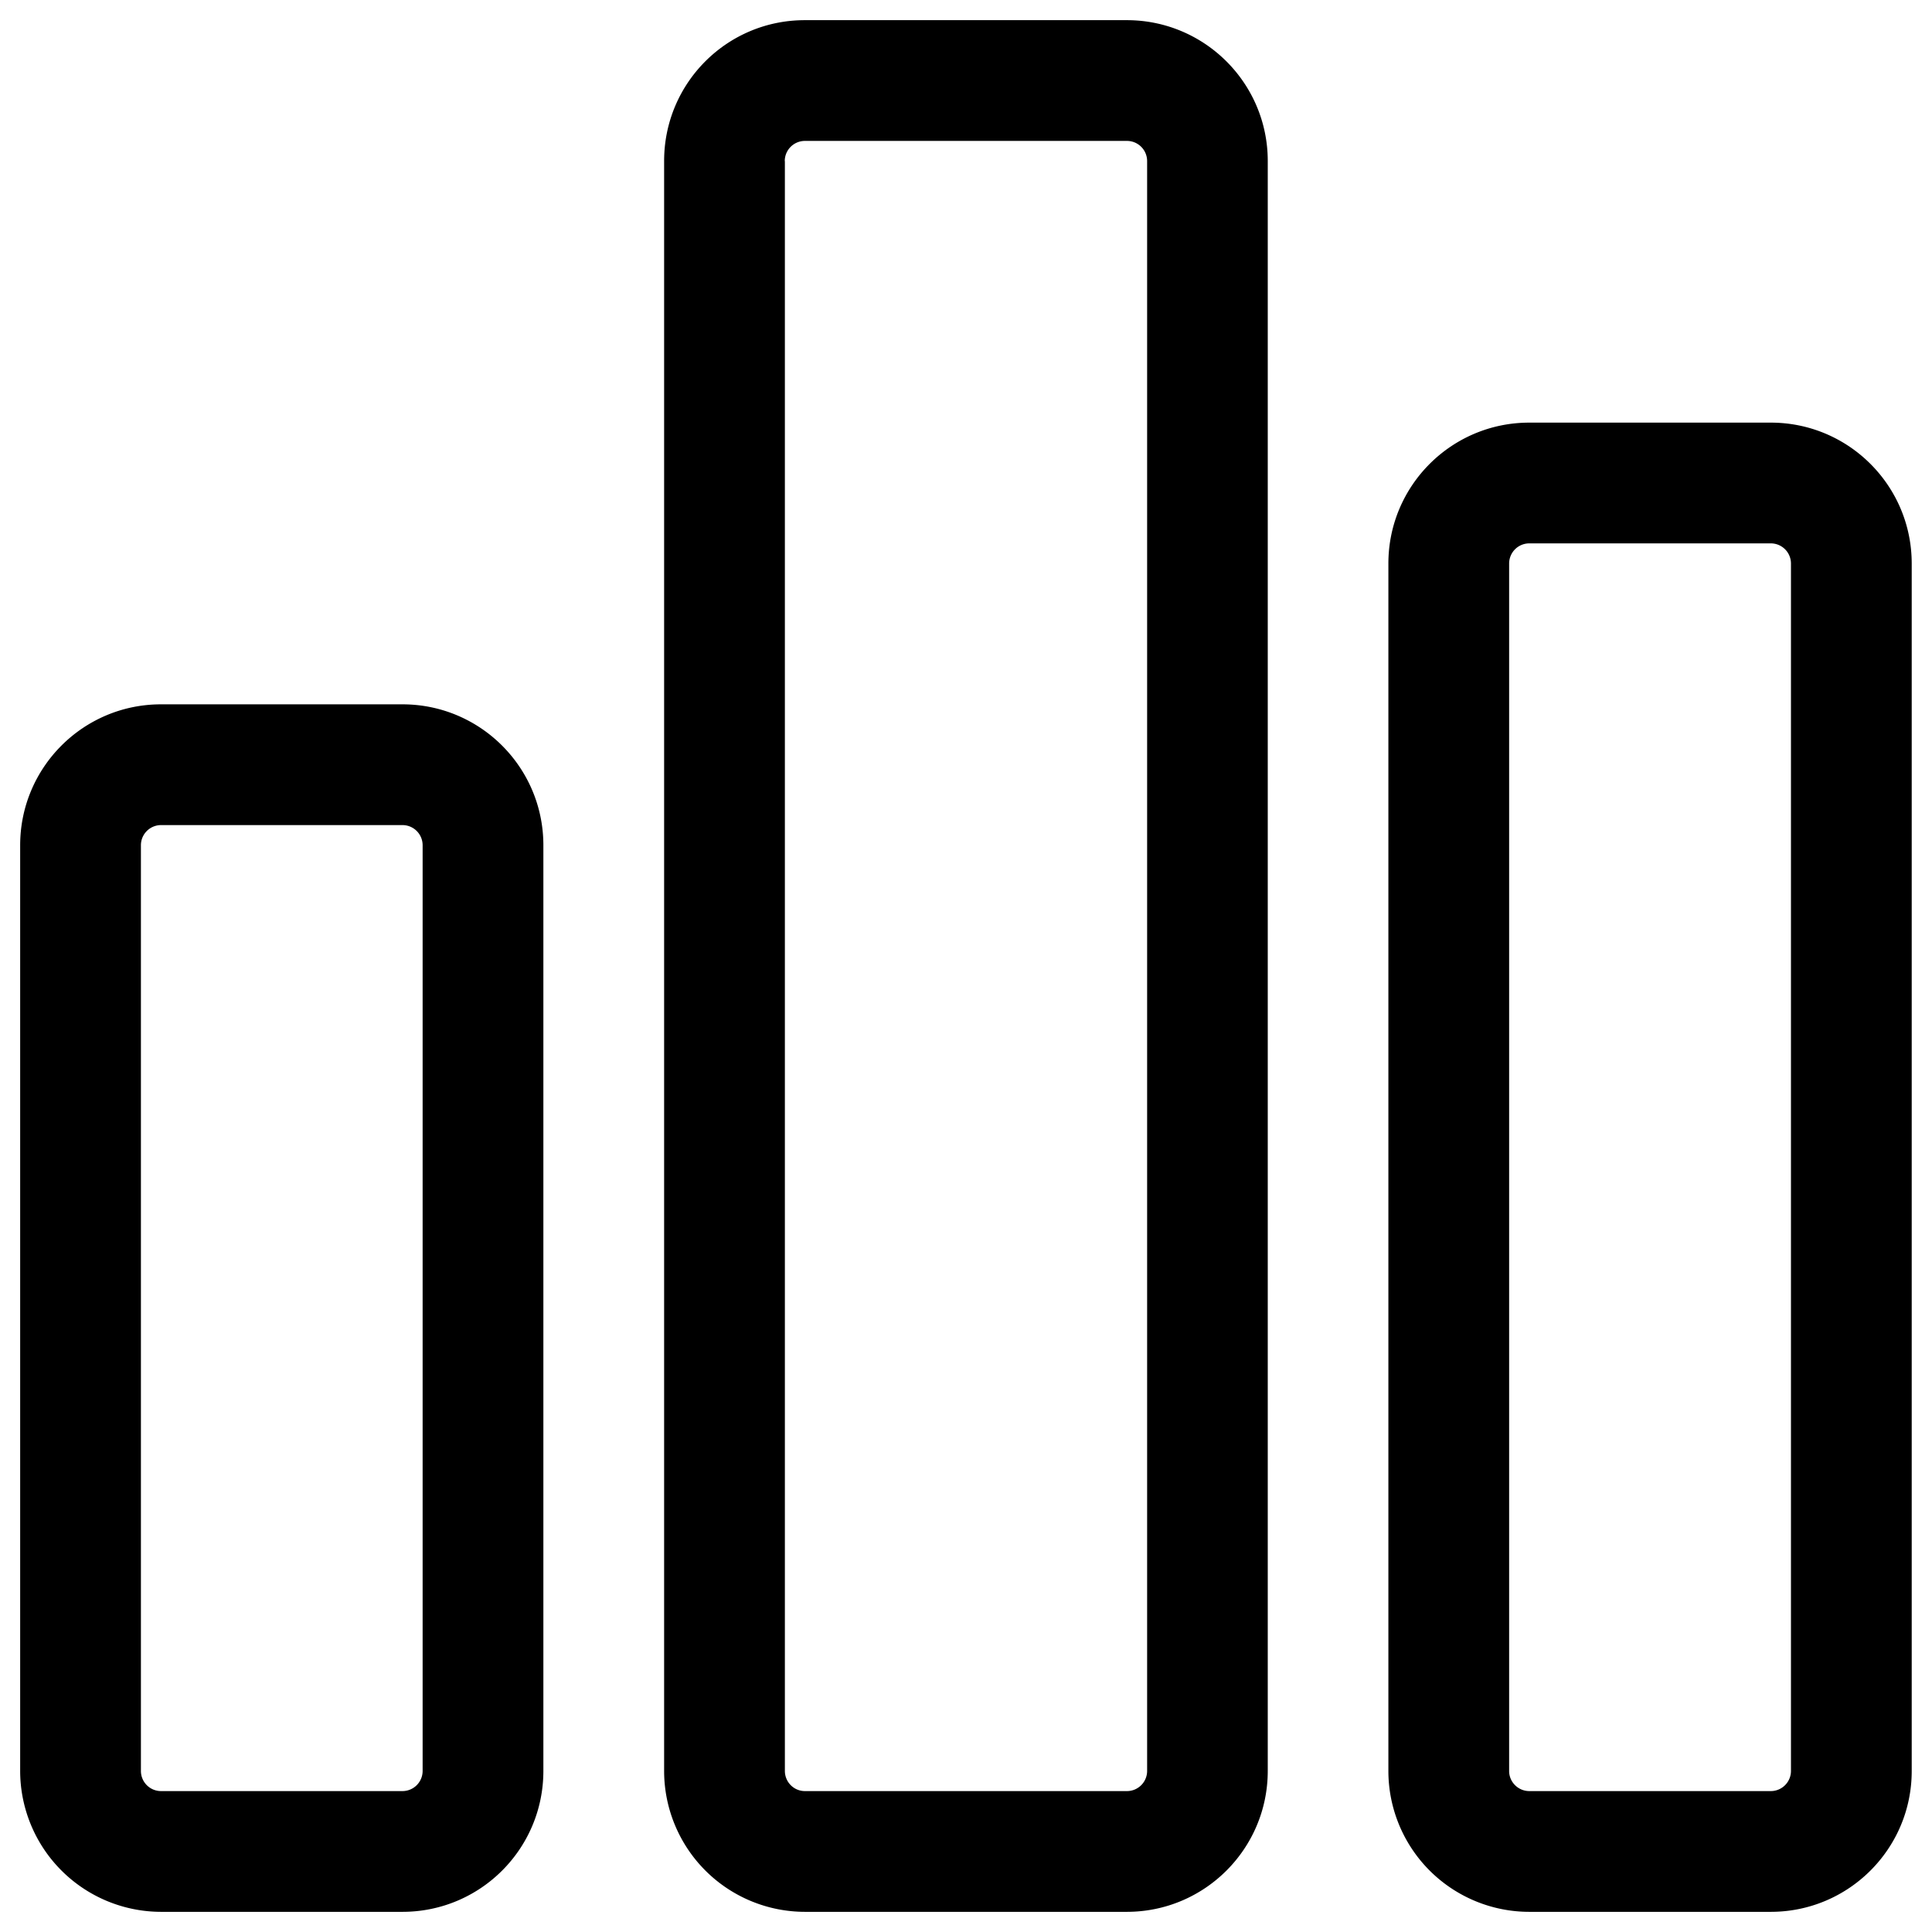 <?xml version="1.0" encoding="utf-8"?><svg xmlns="http://www.w3.org/2000/svg" width="16" height="16" viewBox="0 0 16 16"><path fill-rule="evenodd" d="M6.5 1.334v13.332c0 .092.074.167.166.167h2.667a.167.167 0 0 0 .167-.167V1.333a.167.167 0 0 0-.167-.166H6.666a.167.167 0 0 0-.167.167Zm-1-.001C5.5.689 6.02.167 6.665.167h2.667c.644 0 1.167.522 1.167 1.166v13.333c0 .645-.523 1.167-1.167 1.167H6.666A1.167 1.167 0 0 1 5.5 14.666V1.333ZM12.665 4.5a.167.167 0 0 0-.167.167v10c0 .091.075.166.167.166h2a.167.167 0 0 0 .167-.167v-10a.167.167 0 0 0-.167-.166h-2Zm-1.167.167c0-.645.523-1.167 1.167-1.167h2c.644 0 1.167.522 1.167 1.167v10c0 .644-.523 1.166-1.167 1.166h-2a1.167 1.167 0 0 1-1.167-1.167v-10ZM1.333 6.833A.167.167 0 0 0 1.167 7v7.666c0 .092.074.167.167.167h2a.167.167 0 0 0 .166-.167V7a.167.167 0 0 0-.167-.167h-2ZM.167 7c0-.644.522-1.167 1.166-1.167h2C3.978 5.833 4.5 6.356 4.5 7v7.666c0 .645-.522 1.167-1.167 1.167h-2a1.168 1.168 0 0 1-1.166-1.167V7Z" clip-rule="evenodd"/></svg>
